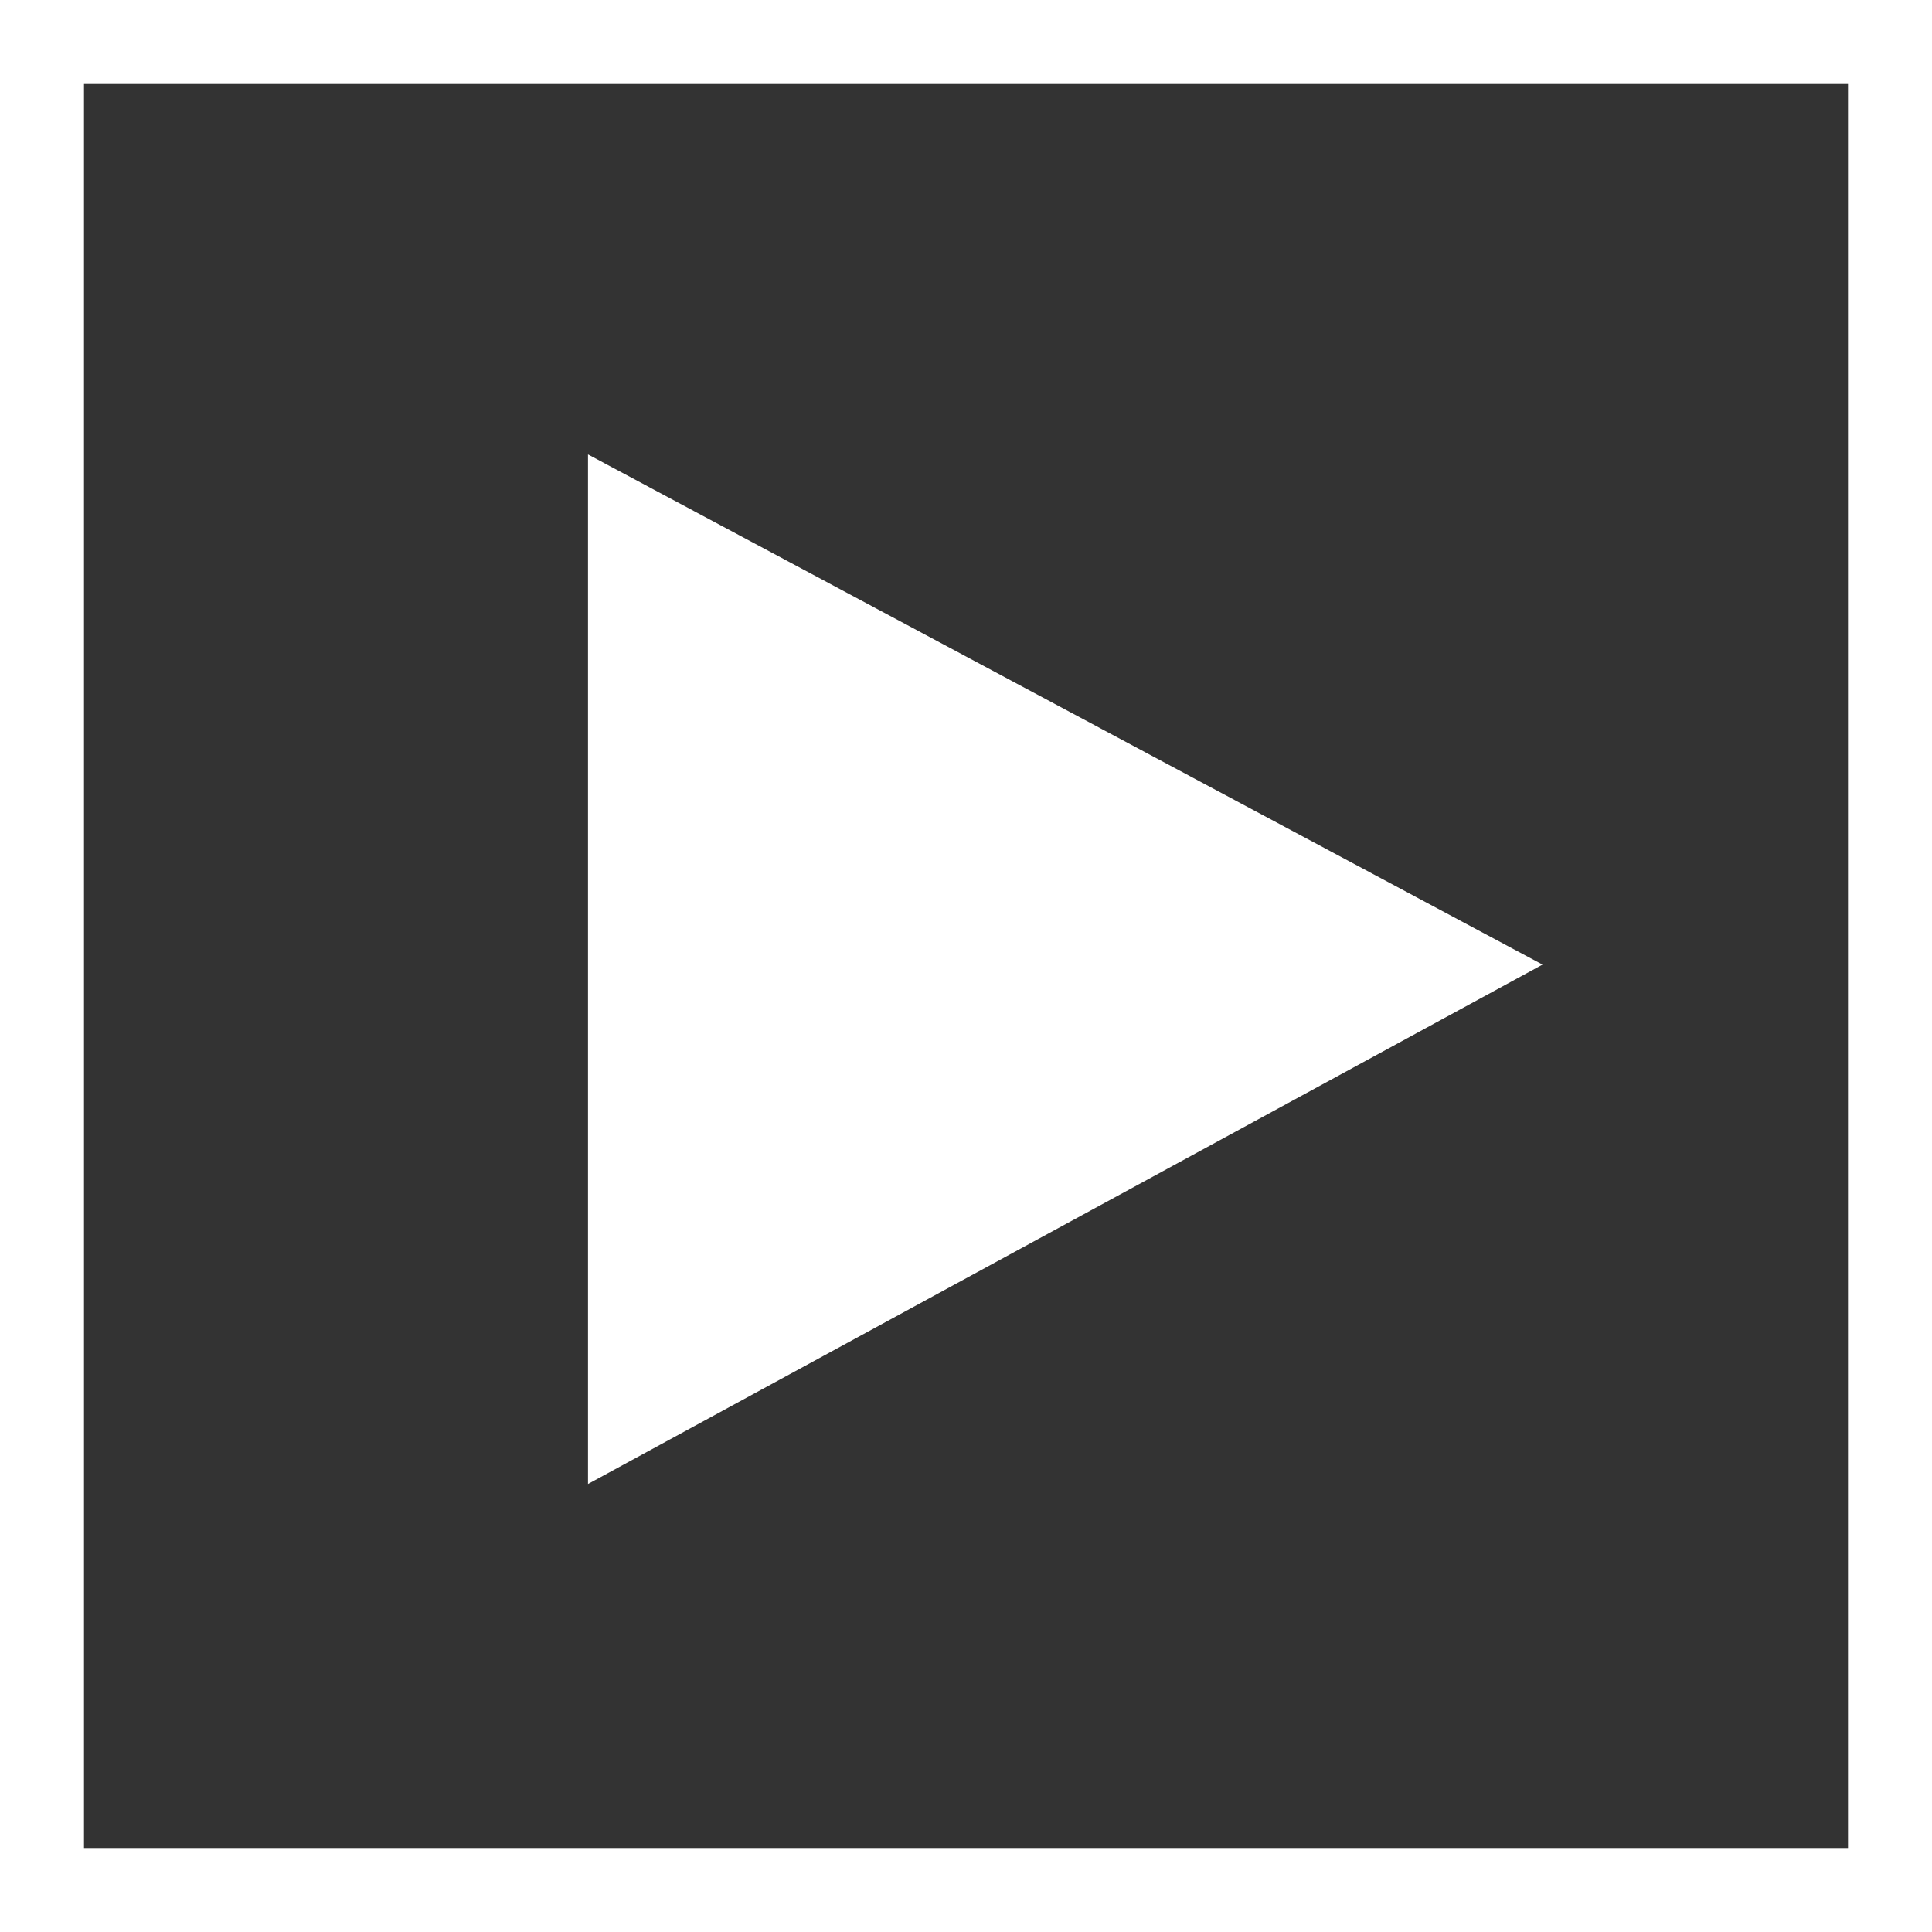 <?xml version="1.0" encoding="UTF-8"?>
<svg width="46px" height="46px" viewBox="0 0 46 46" version="1.1" xmlns="http://www.w3.org/2000/svg" xmlns:xlink="http://www.w3.org/1999/xlink">
    <rect x="0" y="0" width="46" height="46" fill="#333333" stroke="none"/>
    <!-- Generator: Sketch 53 (72520) - https://sketchapp.com -->
    <title>Play Button</title>
    <desc>Created with Sketch.</desc>
    <g id="Breadcrumb" stroke="none" stroke-width="1" fill="none" fill-rule="evenodd">
        <g id="Play-Button">
            <rect id="Rectangle" stroke="#FFFFFF" stroke-width="2" x="1" y="1" width="44" height="44"></rect>
            <polygon id="Triangle" fill="#FFFFFF" transform="translate(25.364, 23.077) rotate(-270) translate(-25.364, -23.077) " points="25.254 11.714 37.62 34.441 13.107 34.441"></polygon>
        </g>
    </g>
</svg>